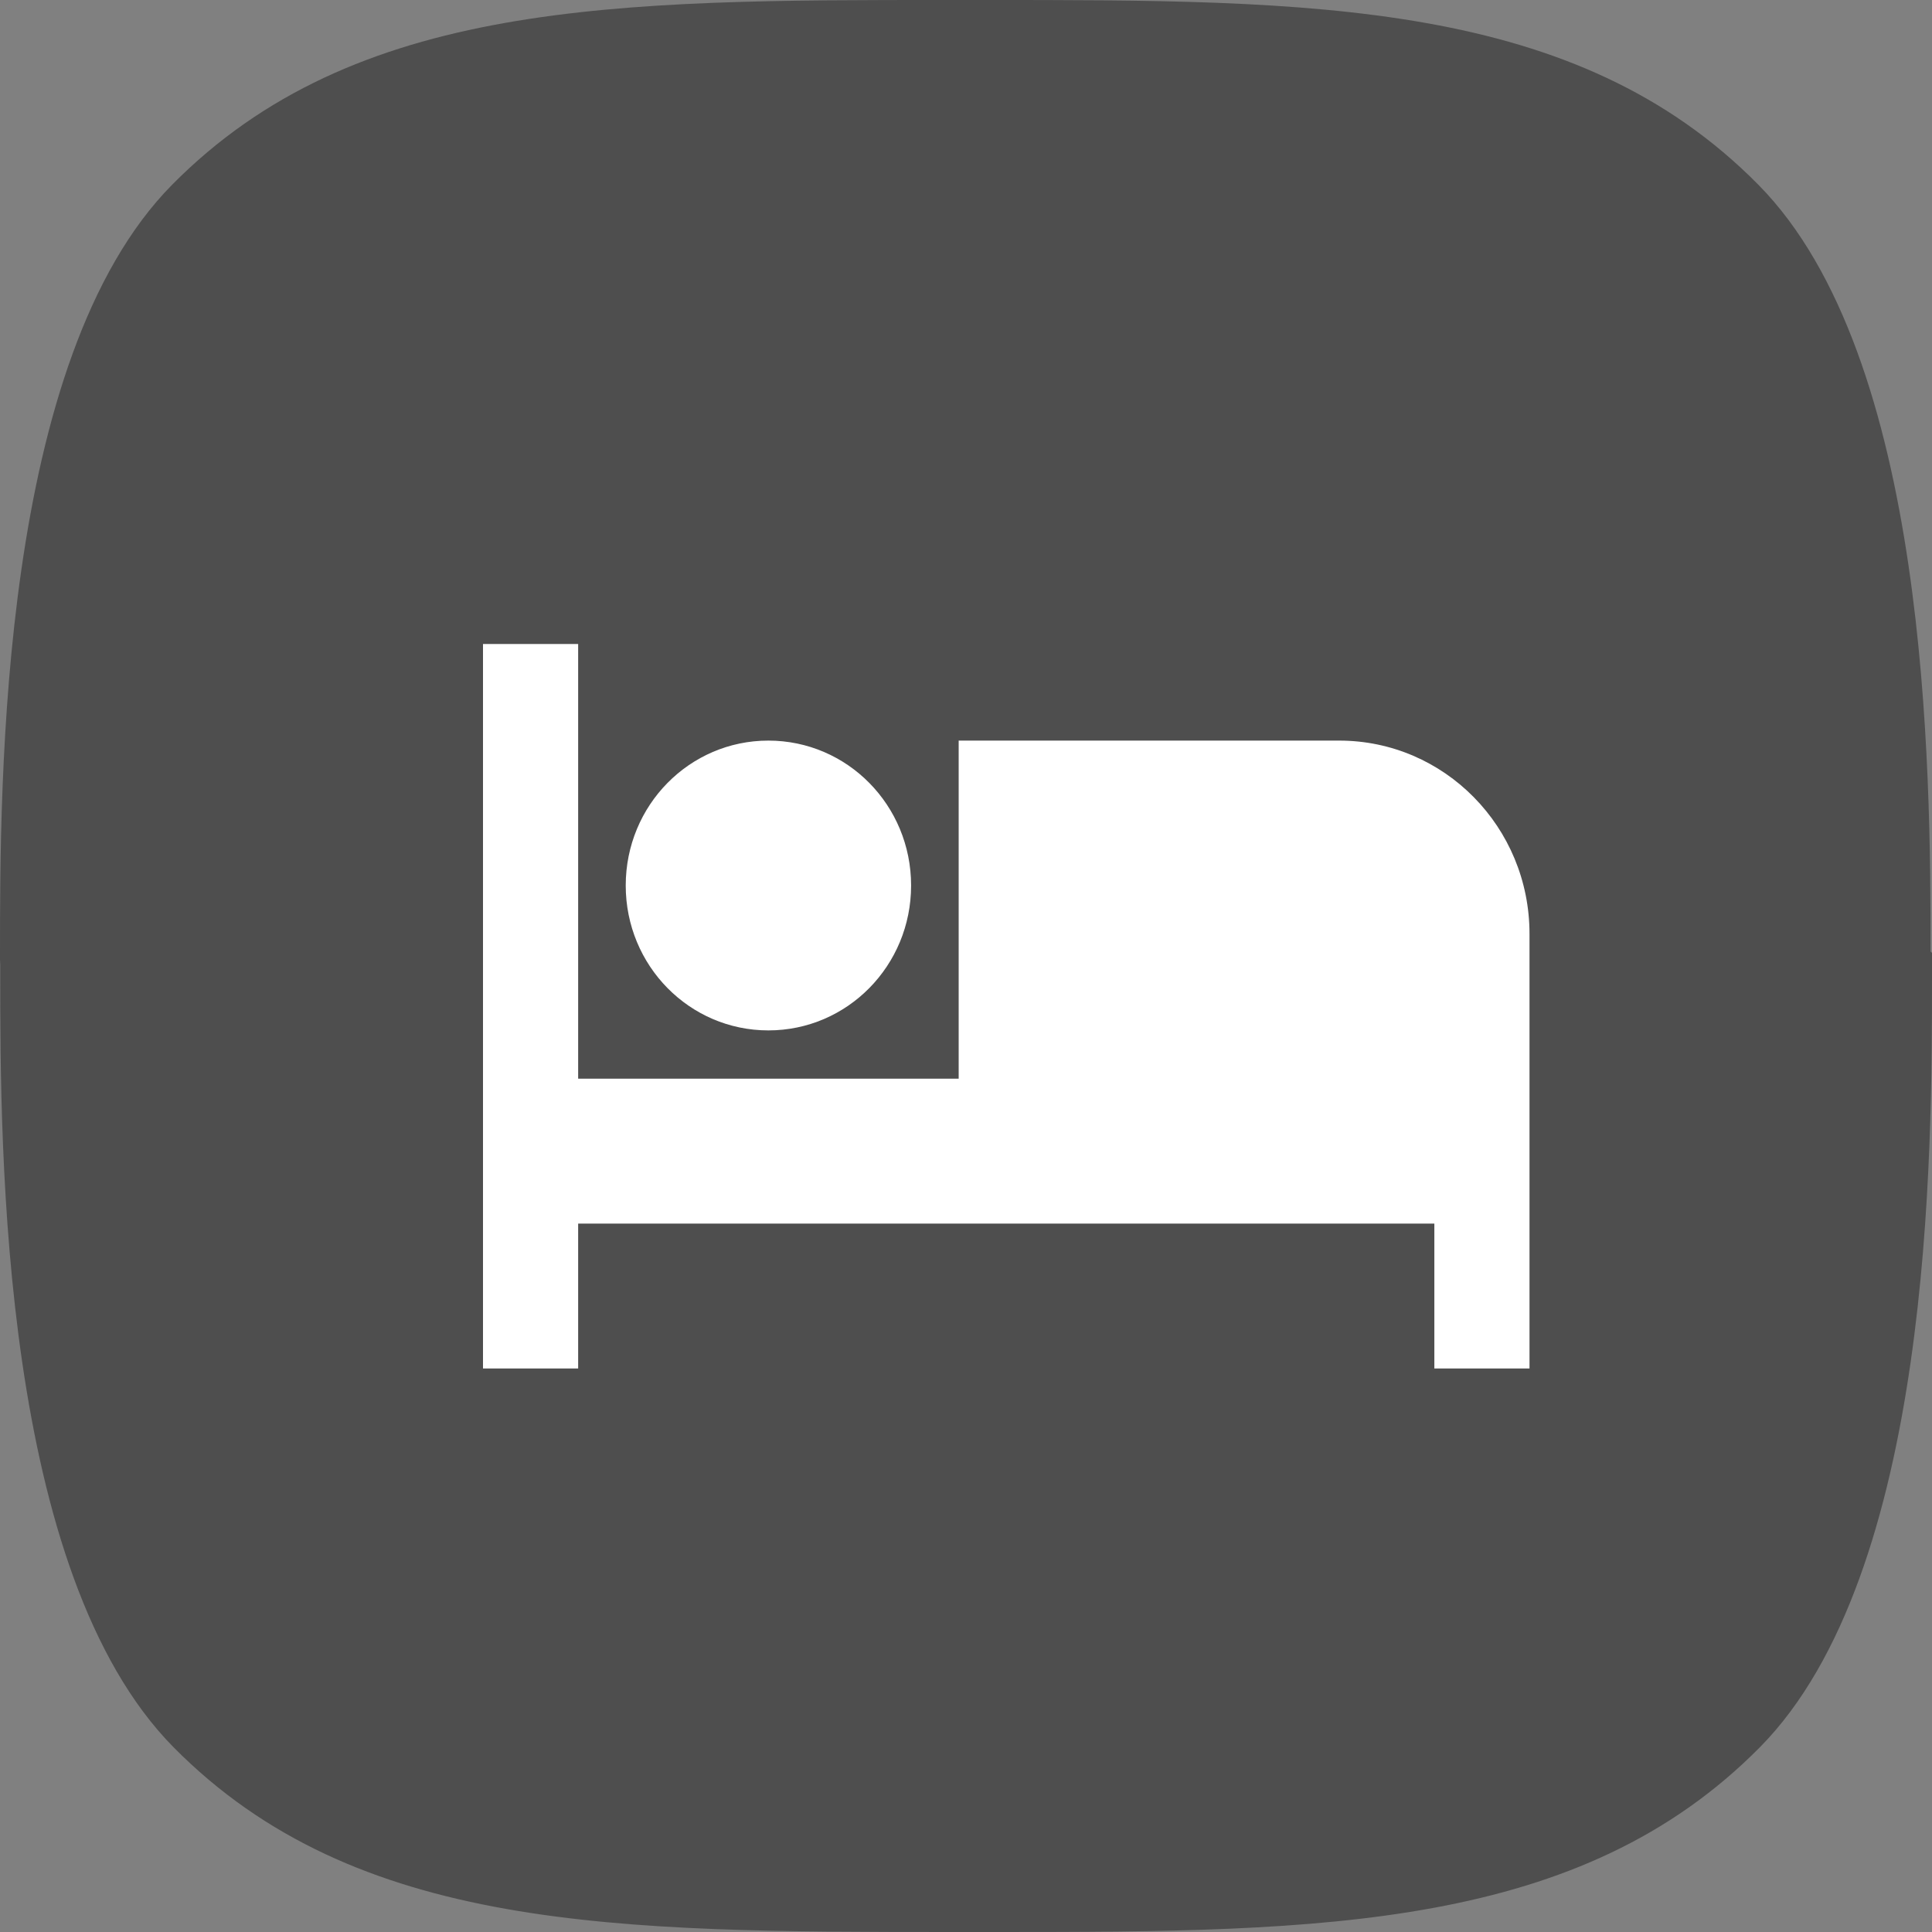 
<svg width="24px" height="24px" viewBox="0 0 24 24" version="1.1" xmlns="http://www.w3.org/2000/svg" xmlns:xlink="http://www.w3.org/1999/xlink">
    <rect x="0" y="0" width="24" height="24" fill="#808080" stroke="none"/>
    <!-- Generator: Sketch 49.1 (51147) - http://www.bohemiancoding.com/sketch -->
    <desc>Created with Sketch.</desc>
    <defs></defs>
    <g id="Page-1" stroke="none" stroke-width="1" fill="none" fill-rule="evenodd">
        <g id="List" transform="translate(-229, -552)">
            <g id="LIST-OK" transform="translate(214, 516)">
                <g id="ic_local_hotel" transform="translate(15, 36)">
                    <g id="ic_local_hotel_black_24px-copy-3">
                        <g>
                            <g id="Group-2-Copy" fill="#4E4E4E">
                                <path d="M1.96225017e-05,11.991 L1.96225017e-05,11.895 C-0.001,9.67 -0.002,4.459 2.139,2.294 C4.409,-0.001 7.661,-0.001 11.782,4.9404384e-05 L12.201,4.9404384e-05 C16.32,-0.001 19.574,-0.001 21.842,2.294 C23.959,4.435 23.983,9.554 23.982,11.82 L24,11.837 L24,12.105 C24.001,14.33 24.002,19.541 21.861,21.706 C19.629,23.963 16.446,24 12.424,24 L12.217,24 L11.8,24 C7.68,23.998 4.427,24.001 2.157,21.706 C0.015,19.541 0.002,14.324 0.003,12.099 L0.003,11.92" id="Fill-1-Copy"></path>
                            </g>
                            <path d="M9.545,12.8 C10.526,12.8 11.318,11.996 11.318,11 C11.318,10.004 10.526,9.2 9.545,9.2 C8.565,9.2 7.773,10.004 7.773,11 C7.773,11.996 8.565,12.8 9.545,12.8 Z M16.636,9.2 L11.909,9.2 L11.909,13.4 L7.182,13.4 L7.182,8 L6,8 L6,17 L7.182,17 L7.182,15.2 L17.818,15.2 L17.818,17 L19,17 L19,11.6 C19,10.274 17.942,9.2 16.636,9.2 Z" id="Shape" fill="#FFFFFF" fill-rule="nonzero"></path>
                        </g>
                    </g>
                </g>
            </g>
        </g>
    </g>
</svg>
